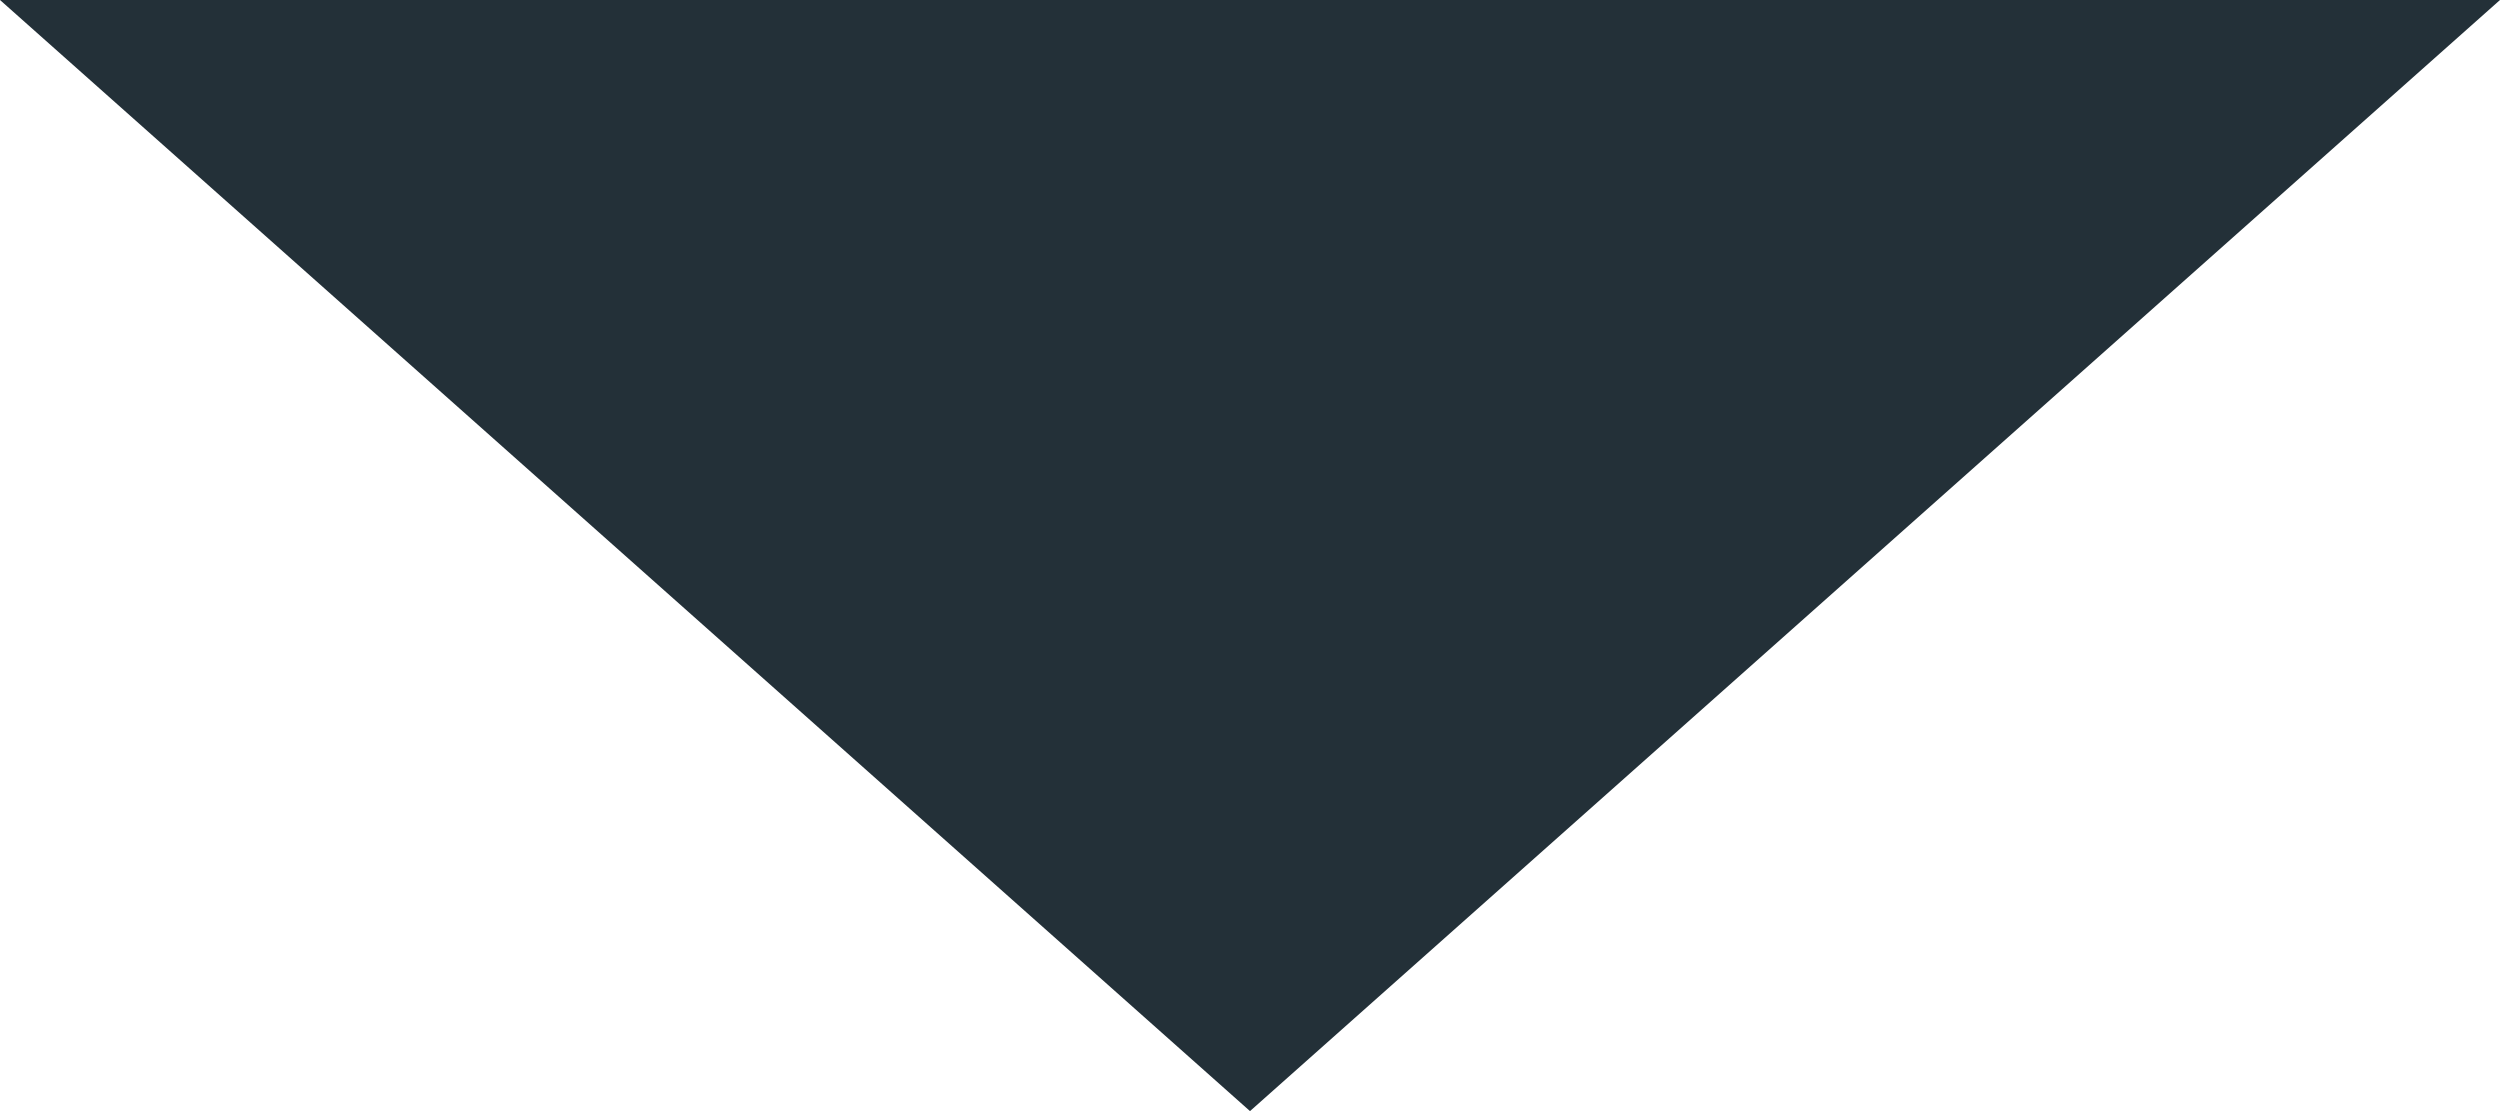 <svg width="9" height="4" viewBox="0 0 9 4" fill="none" xmlns="http://www.w3.org/2000/svg">
<g clip-path="url(#clip0_123_14486)">
<path d="M9 0L4.5 4L0 0H9Z" fill="#233038"/>
</g>
<defs>
<clipPath id="clip0_123_14486">
<rect width="9" height="4" fill="#233038"/>
</clipPath>
</defs>
</svg>
